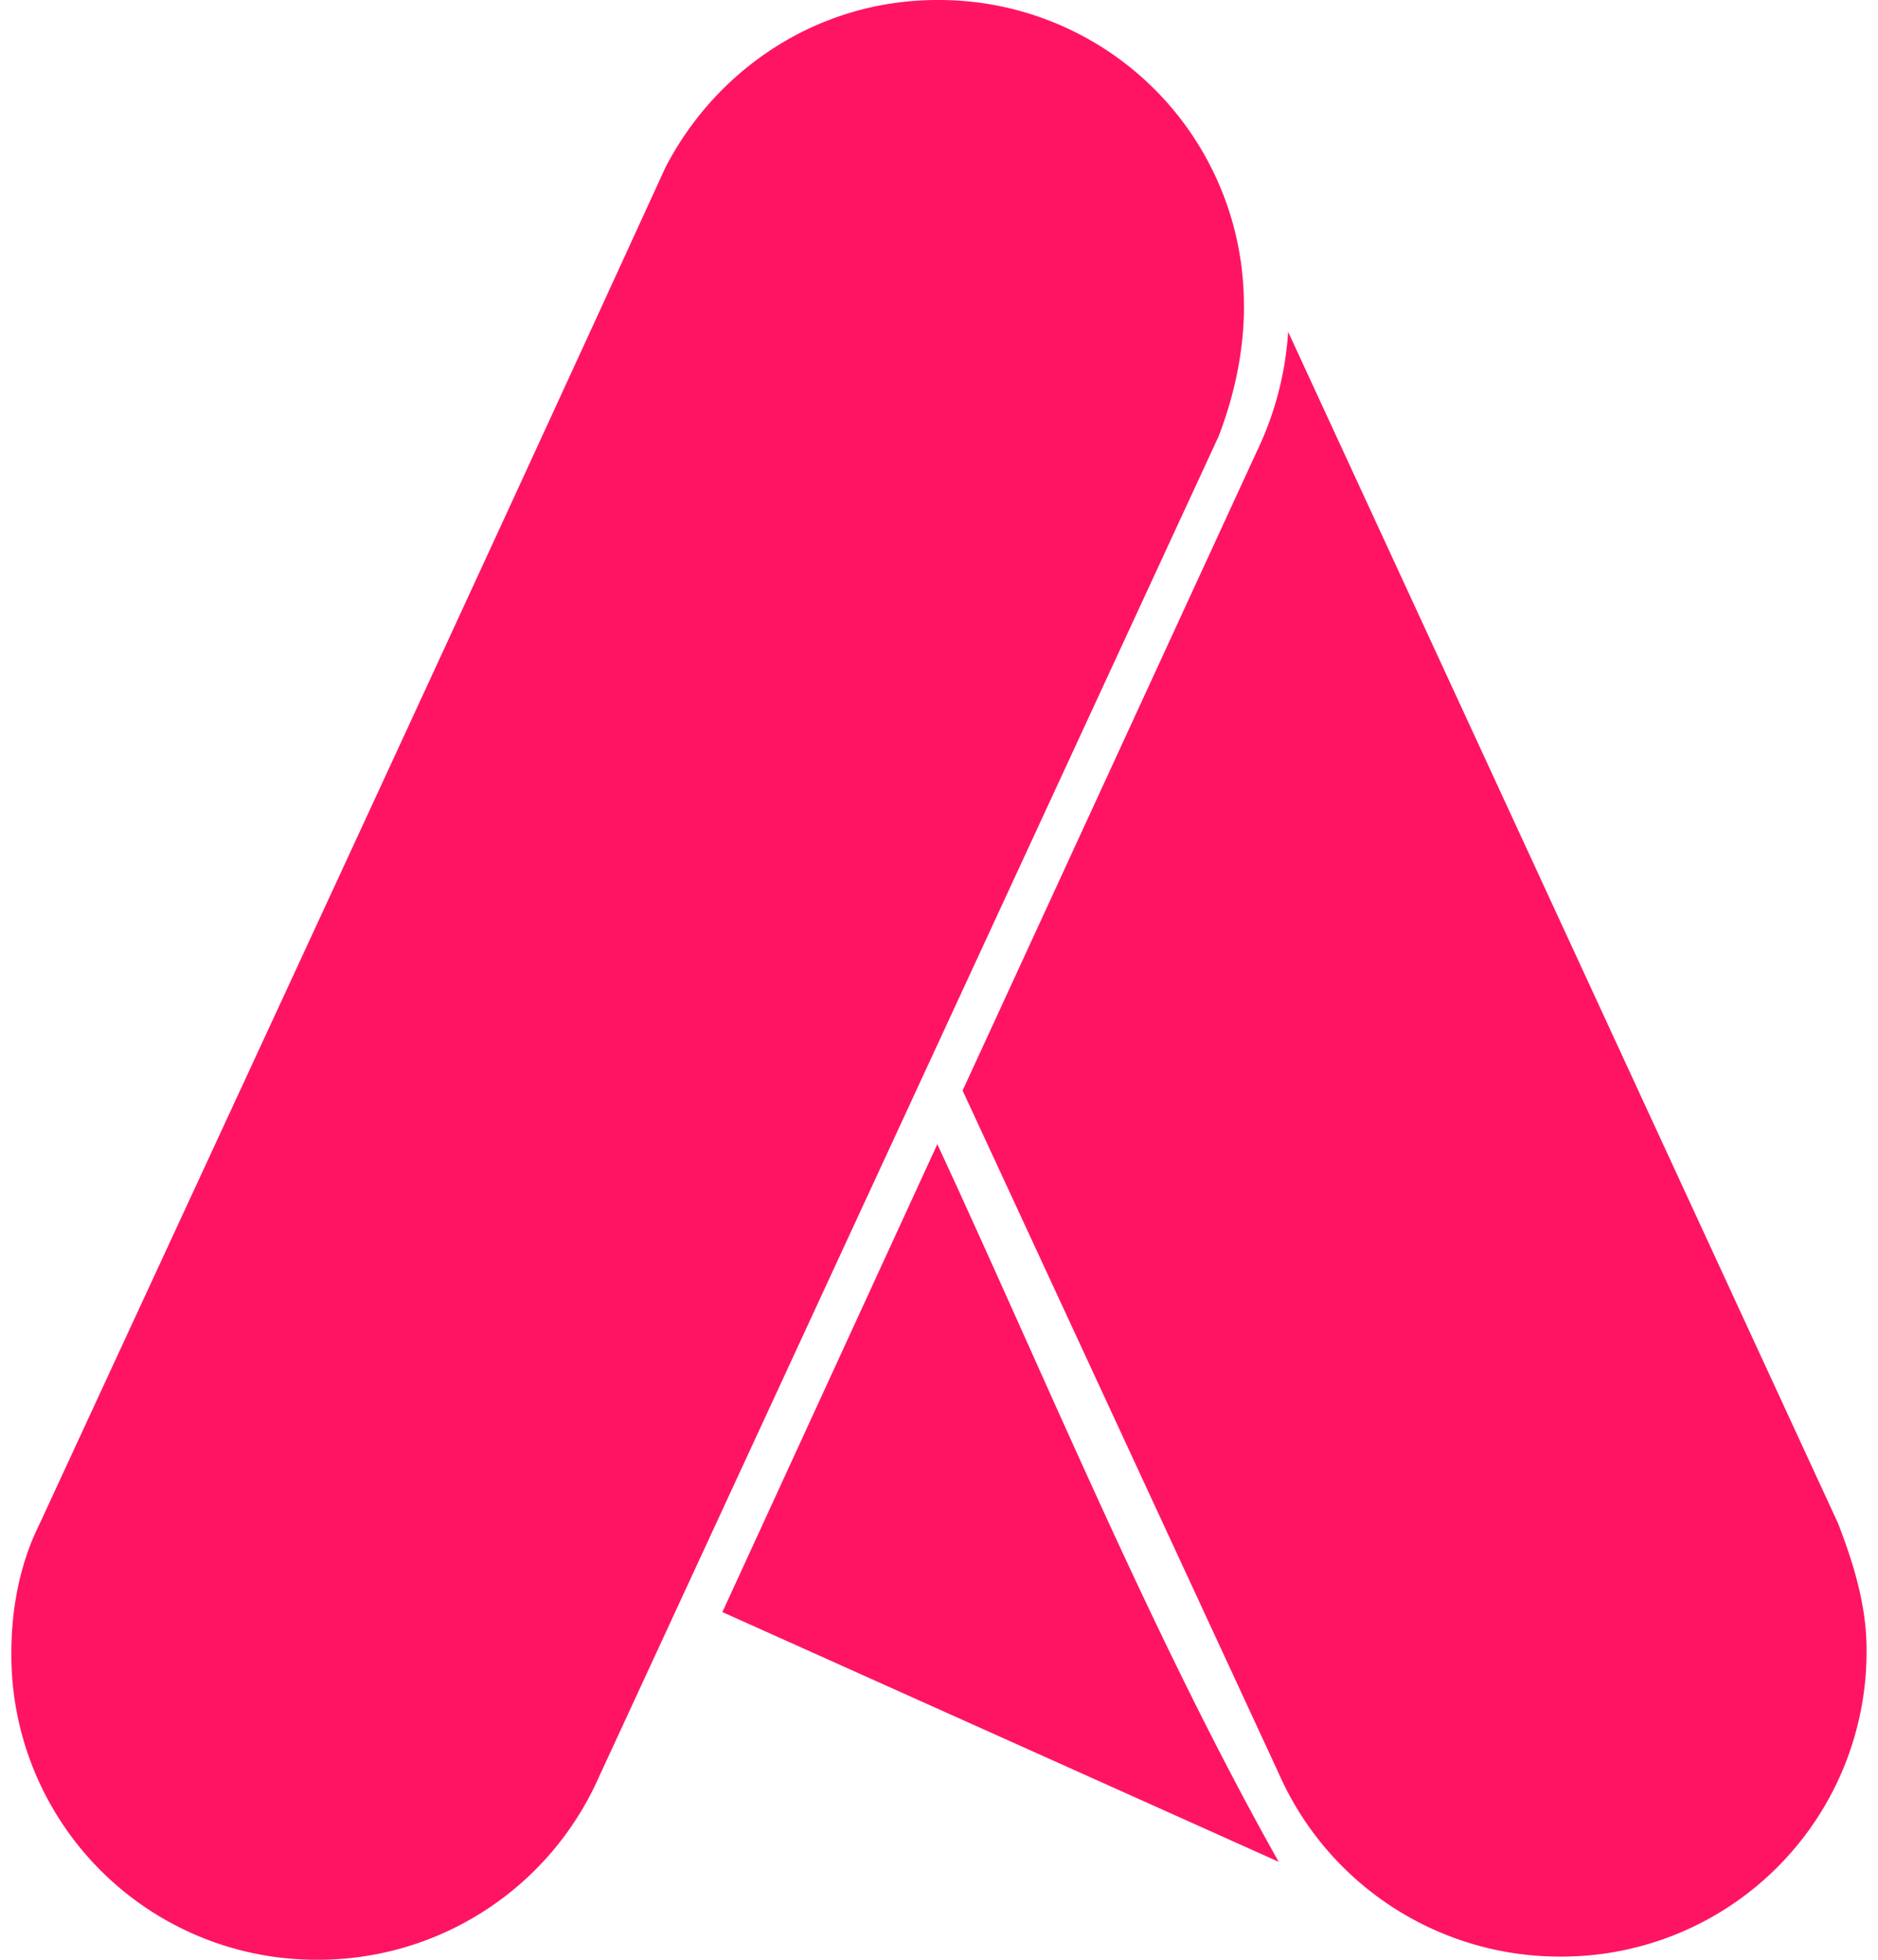 <svg fill="#FF1464" role="img" viewBox="0 0 23 24" xmlns="http://www.w3.org/2000/svg"><title>Eclipse Adoptium</title><path d="M11.479 14.013l-2.632 5.729 6.813 3.058c-1.55-2.754-2.82-5.852-4.18-8.787Zm11.033 4.645L15.776 4.064a3.952 3.952 0 0 1-0.387 1.471l-3.6 7.82 3.871 8.361a3.76 3.76 0 0 0 3.445 2.245 3.734 3.734 0 0 0 3.755-3.755c0-0.542-0.155-1.045-0.348-1.548zM15.234 3.755A3.734 3.734 0 0 0 11.481 0C10.009 0 8.769 0.852 8.149 2.052 5.618 7.582 3.043 13.127 0.487 18.658c-0.232 0.464-0.348 1.006-0.348 1.587A3.734 3.734 0 0 0 3.893 24a3.76 3.76 0 0 0 3.445-2.245l7.587-16.413c0.193-0.503 0.31-1.045 0.31-1.587z"/></svg>
